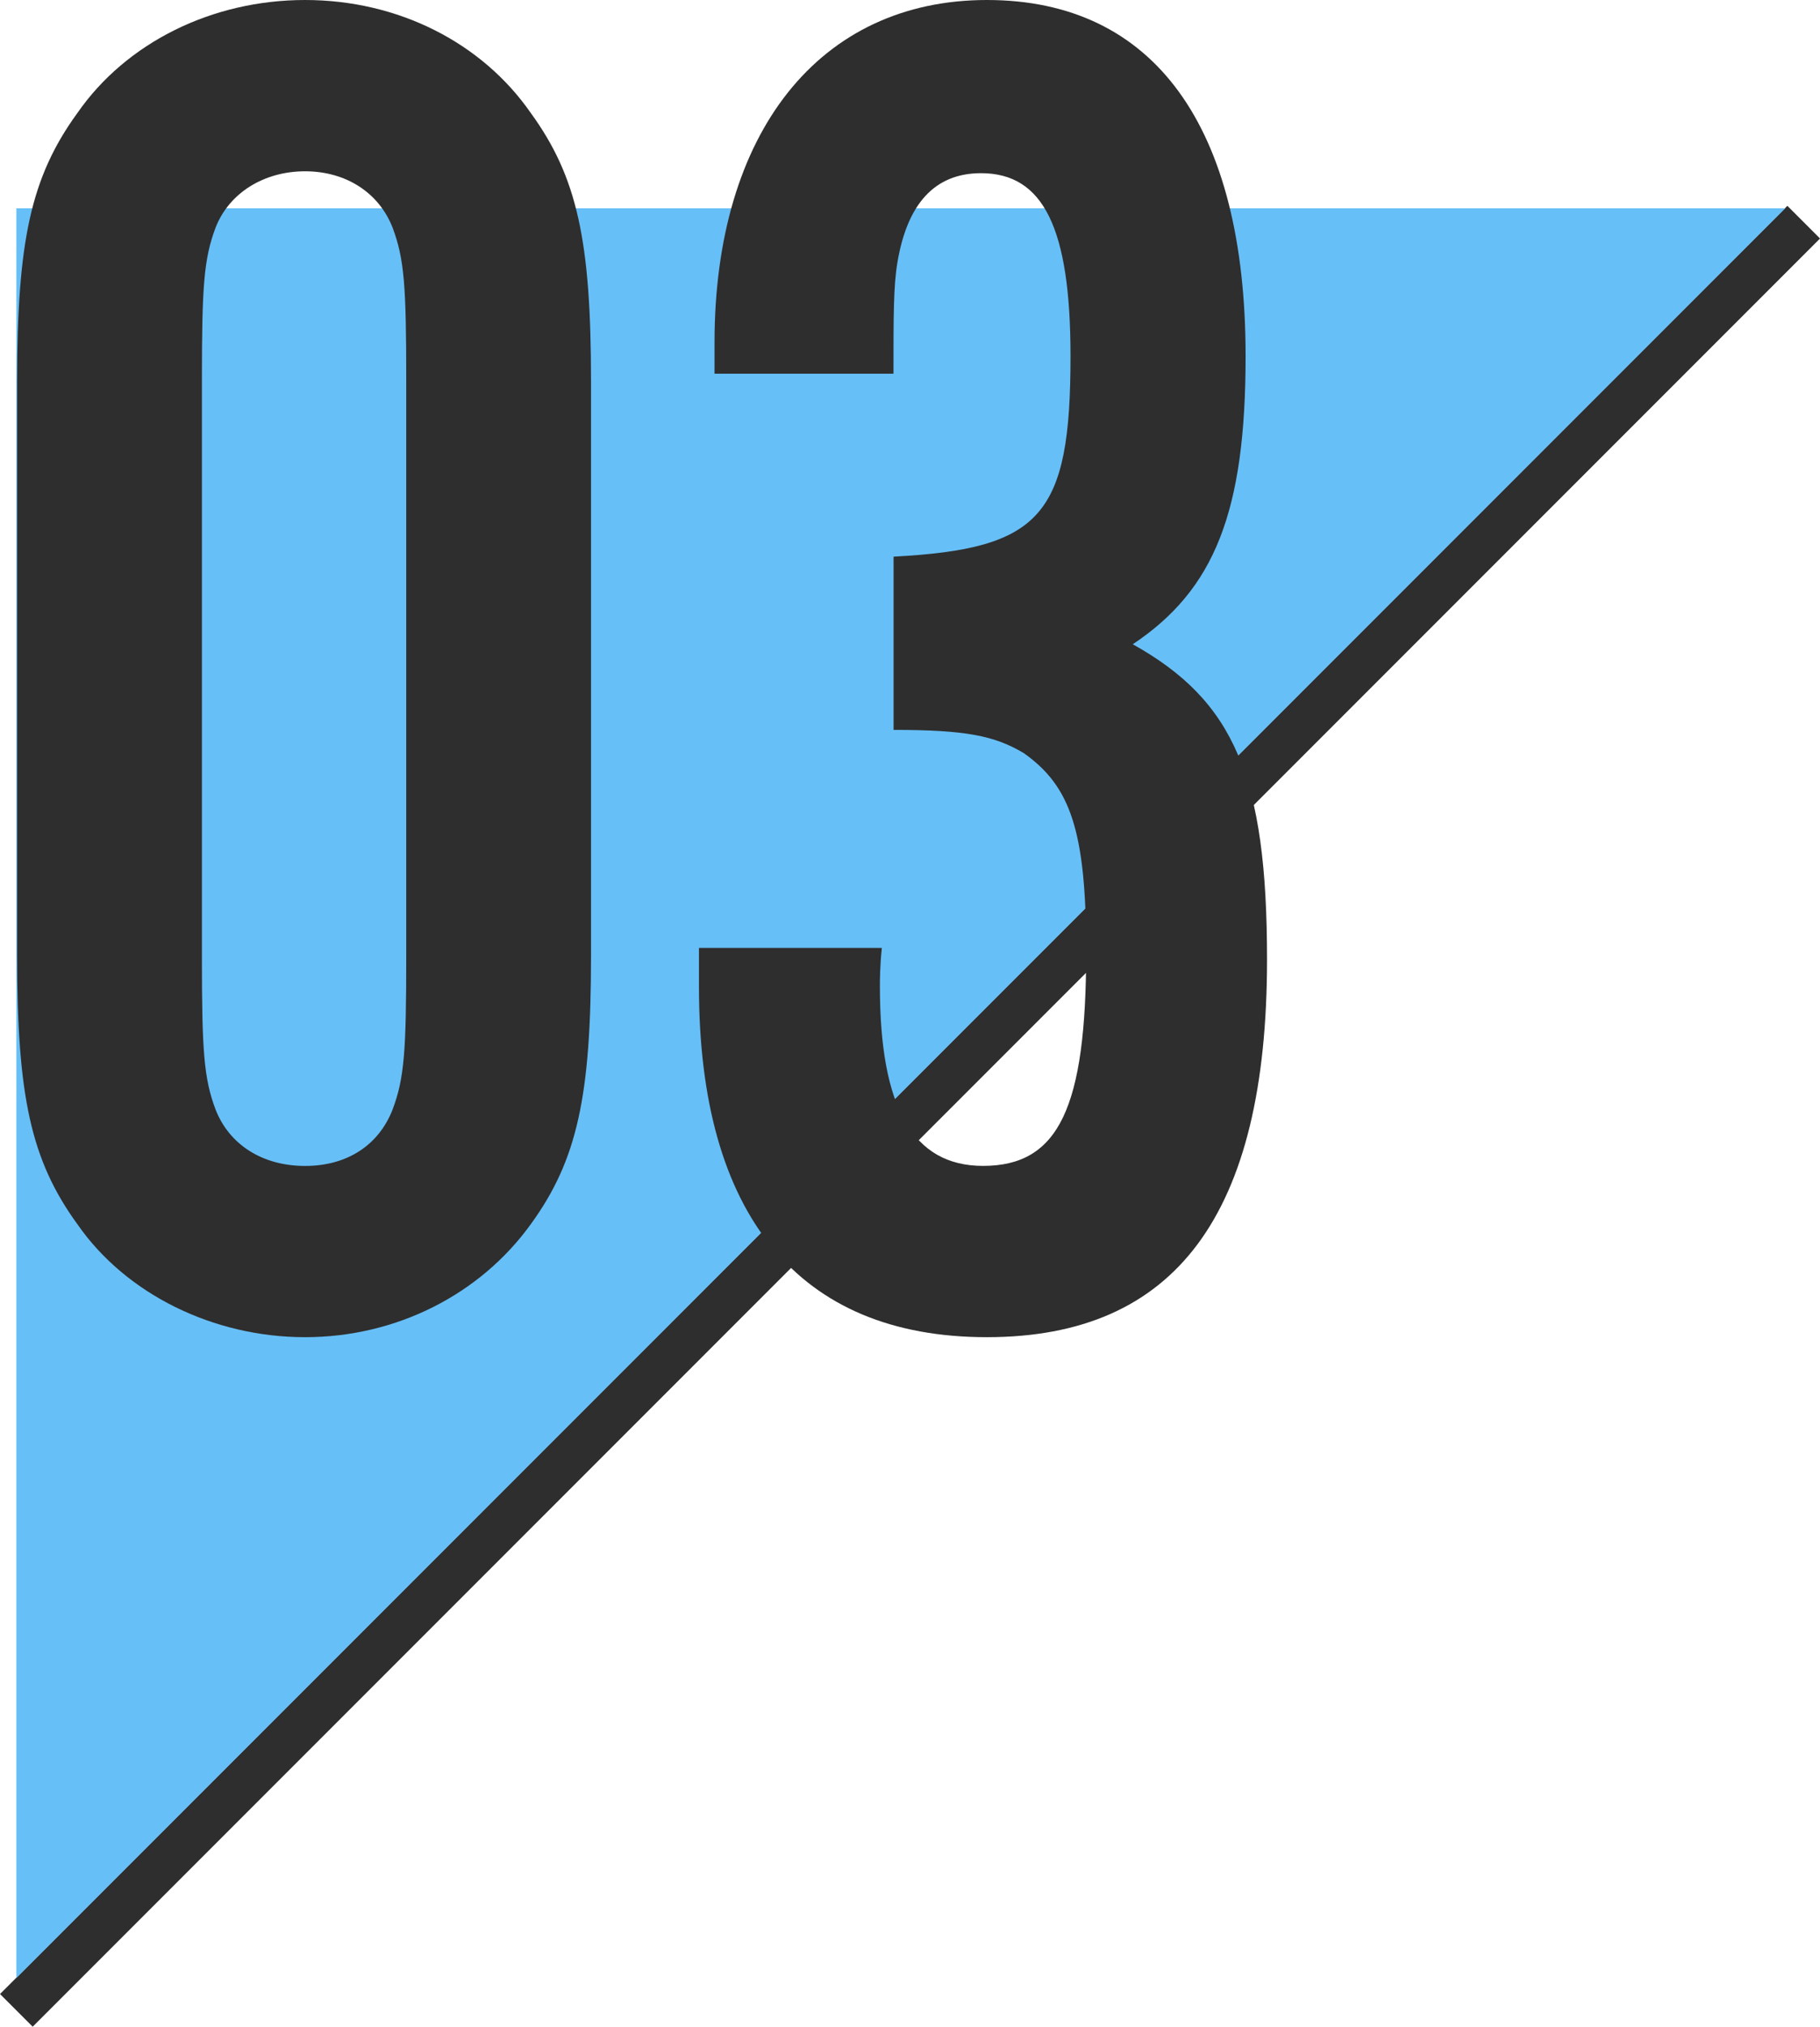 <?xml version="1.0" encoding="UTF-8"?>
<svg id="Layer_2" data-name="Layer 2" xmlns="http://www.w3.org/2000/svg" viewBox="0 0 394.07 438.62">
  <defs>
    <style>
      .cls-1 {
        fill: none;
        stroke: #2e2e2e;
        stroke-miterlimit: 10;
        stroke-width: 10px;
      }

      .cls-2 {
        fill: #2e2e2e;
      }

      .cls-2, .cls-3 {
        stroke-width: 0px;
      }

      .cls-3 {
        fill: #67bff7;
      }
    </style>
  </defs>
  <g id="Layer_1-2" data-name="Layer 1">
    <g>
      <line class="cls-1" x1="390.54" y1="48.08" x2="3.54" y2="435.08"/>
      <polyline class="cls-3" points="3.54 428.08 3.54 45.08 386.54 45.08"/>
      <g>
        <path class="cls-2" d="m127.97,206.83c0,30.33-2.95,44.23-13.06,58.13-10.95,15.17-29.06,24.43-48.86,24.43s-38.75-9.27-49.28-24.43c-10.11-13.9-13.06-27.8-13.06-58.13v-124.26c0-30.33,2.95-44.23,13.06-58.13C27.3,9.27,45.83,0,66.05,0s38.33,9.27,48.86,24.43c10.11,13.9,13.06,27.8,13.06,58.13v124.26Zm-84.25.42c0,20.22.42,26.12,2.95,32.86,2.95,7.58,10.11,12.22,19.38,12.22s16.01-4.63,18.96-12.22c2.53-6.74,2.95-12.64,2.95-32.86v-125.11c0-20.22-.42-26.12-2.95-32.86-2.95-7.58-10.11-12.21-18.96-12.21s-16.43,4.63-19.38,12.21c-2.53,6.74-2.95,12.64-2.95,32.86v125.11Z"/>
        <path class="cls-2" d="m193.46,120.47c32.01-1.69,38.33-8.85,38.33-43.39,0-27.8-5.9-39.6-19.38-39.6-10.11,0-16.01,6.74-18.11,19.38-.84,5.05-.84,11.37-.84,24.01h-38.75v-6.74C154.71,28.64,177.45,0,213.68,0s56.02,27.38,56.02,77.09c0,33.7-6.74,50.55-24.43,62.34,21.9,12.22,29.07,28.64,29.07,68.24,0,55.18-19.8,81.72-60.66,81.72s-62.34-26.54-62.34-75.82v-8.42h39.6c-.42,3.79-.42,7.16-.42,8.42,0,26.12,7.16,38.75,22.33,38.75,16.43,0,22.33-12.64,22.33-46.34,0-26.12-3.37-35.8-13.48-42.97-6.32-3.79-12.64-5.05-28.22-5.05v-37.49Z"/>
      </g>
    </g>
  </g>
</svg>